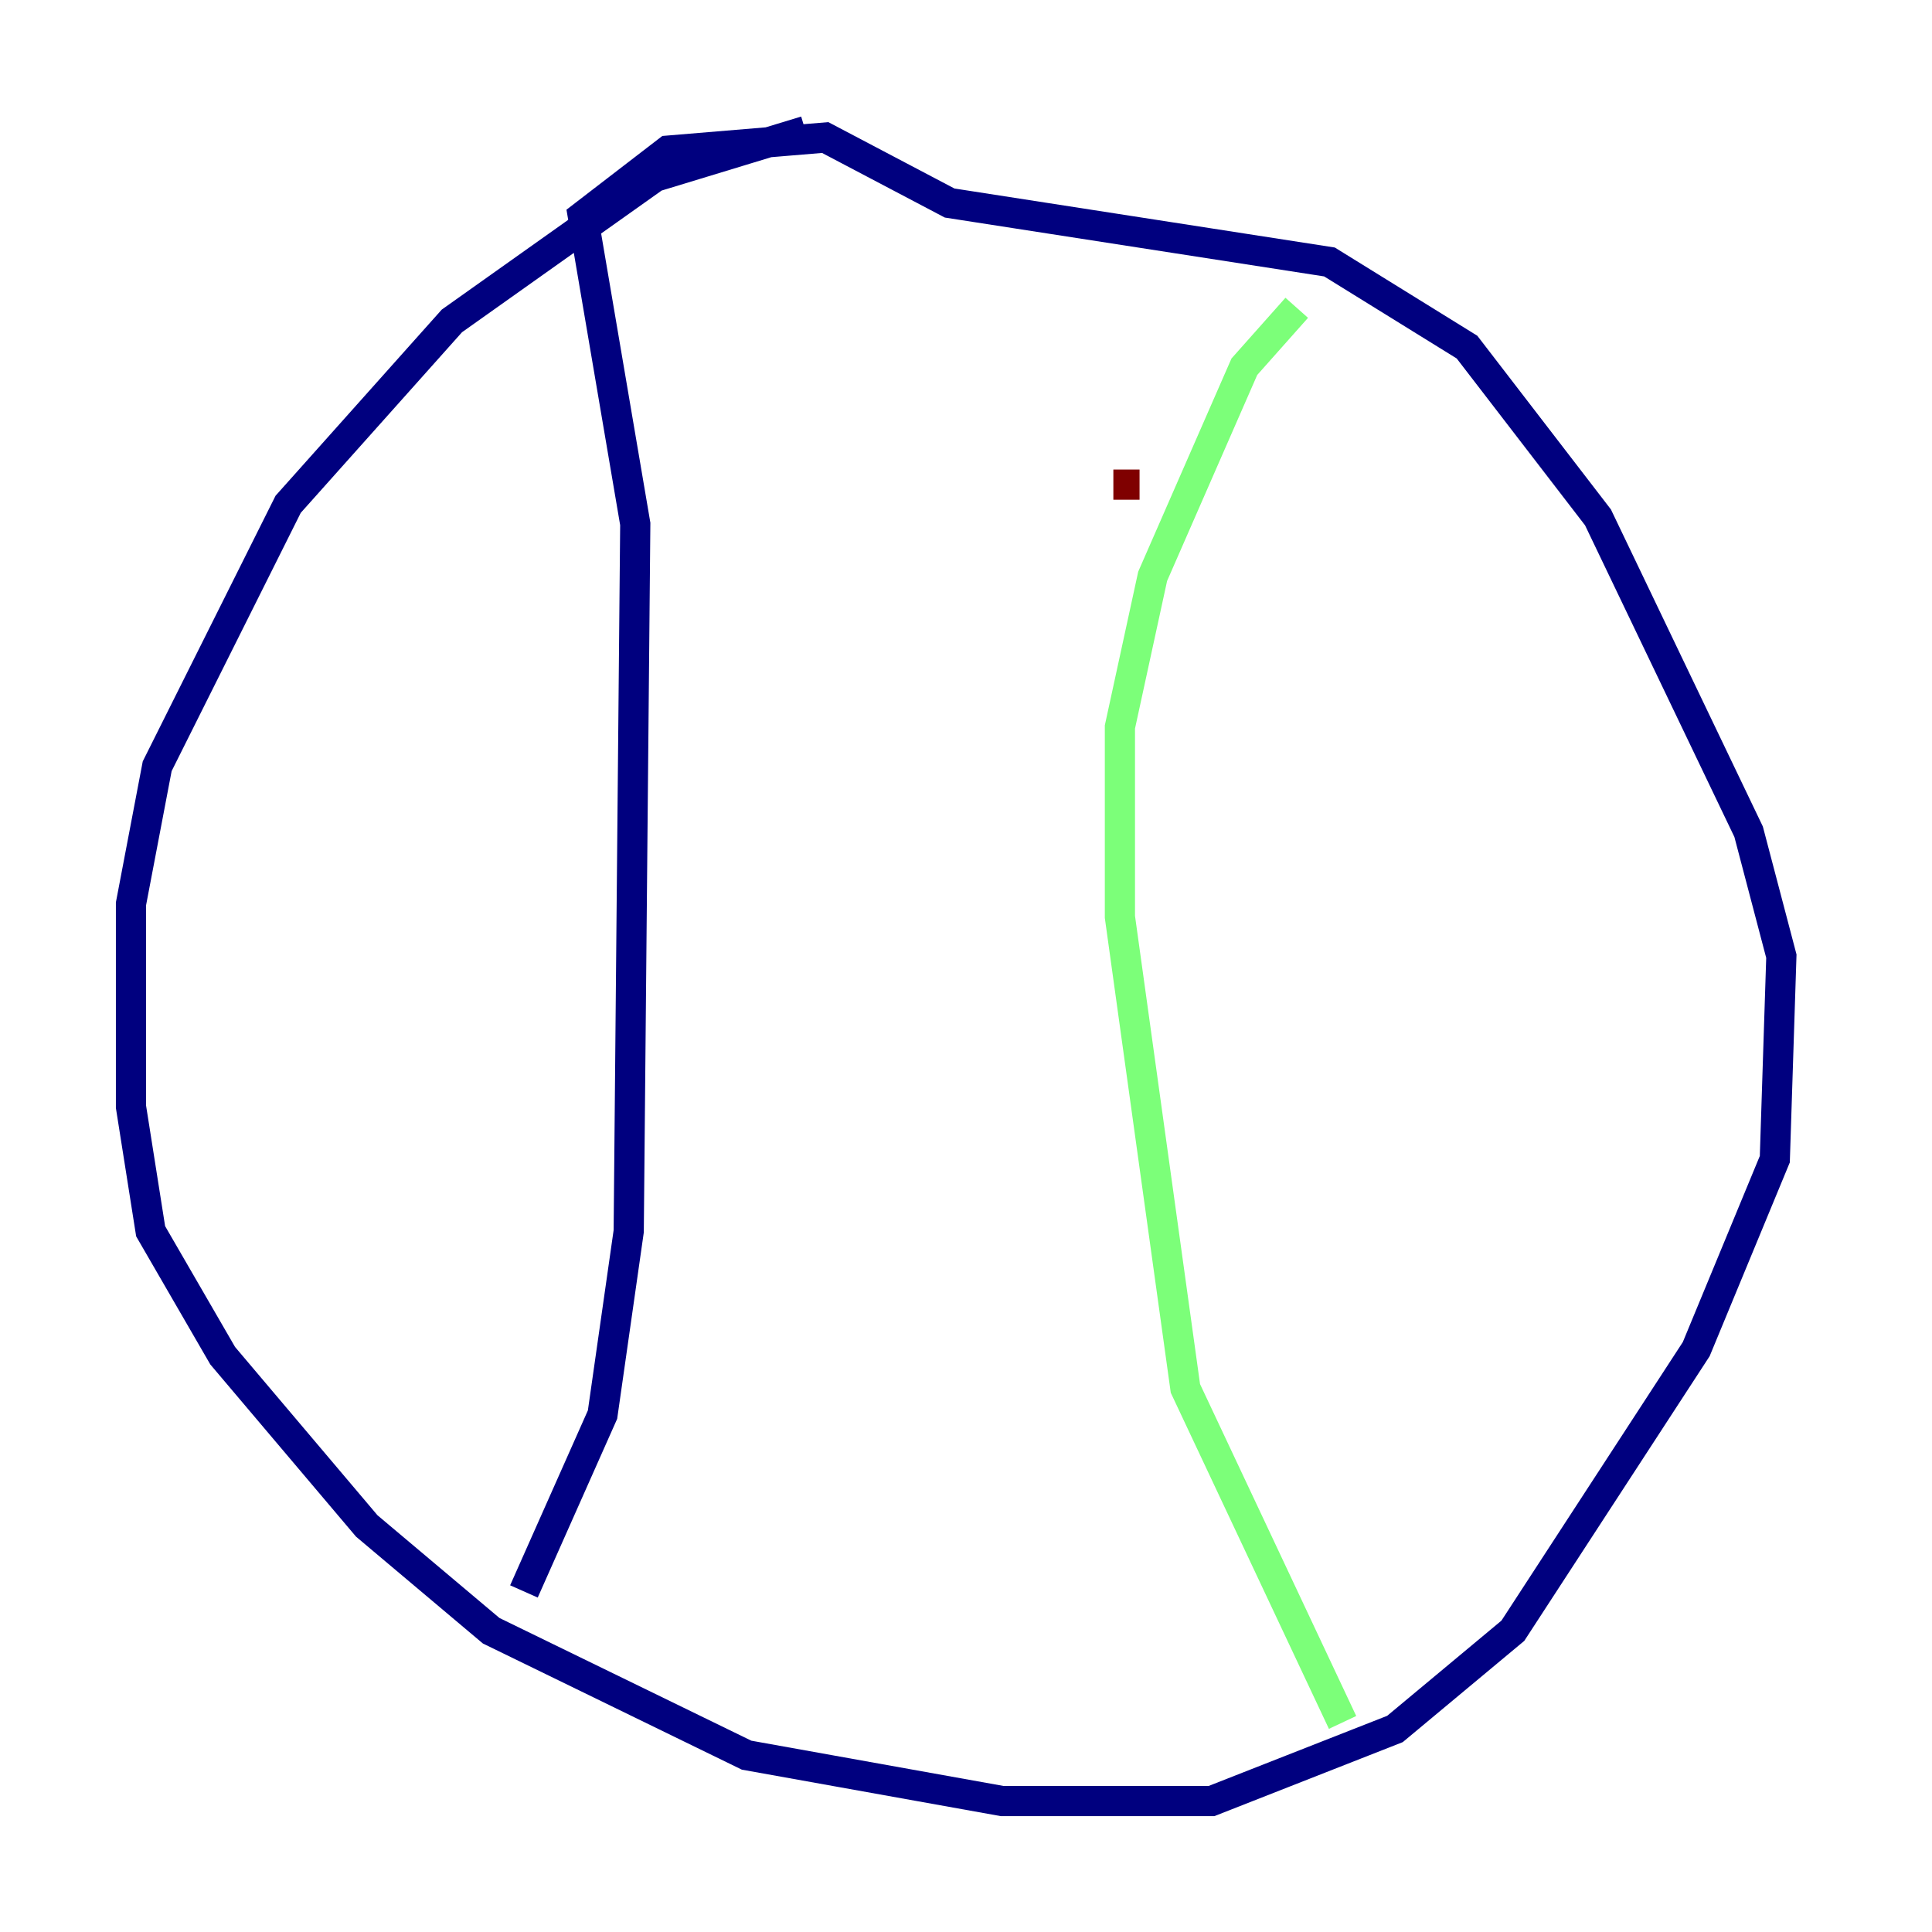 <?xml version="1.0" encoding="utf-8" ?>
<svg baseProfile="tiny" height="128" version="1.2" viewBox="0,0,128,128" width="128" xmlns="http://www.w3.org/2000/svg" xmlns:ev="http://www.w3.org/2001/xml-events" xmlns:xlink="http://www.w3.org/1999/xlink"><defs /><polyline fill="none" points="53.37,8.678 43.39,11.715 29.939,21.261 19.091,33.41 10.414,50.766 8.678,59.878 8.678,73.329 9.98,81.573 14.752,89.817 24.298,101.098 32.542,108.041 49.464,116.285 66.386,119.322 80.271,119.322 92.42,114.549 100.231,108.041 112.38,89.383 117.586,76.8 118.02,63.349 115.851,55.105 105.871,34.278 97.193,22.997 88.081,17.356 62.915,13.451 54.671,9.112 44.258,9.98 38.617,14.319 42.088,34.712 41.654,81.573 39.919,93.722 34.712,105.437" stroke="#00007f" stroke-width="2" /><polyline fill="none" points="88.949,114.115 78.536,91.986 74.197,60.746 74.197,48.163 76.366,38.183 82.441,24.298 85.912,20.393" stroke="#7cff79" stroke-width="2" /><polyline fill="none" points="73.763,32.108 75.498,32.108" stroke="#7f0000" stroke-width="2" /></svg>